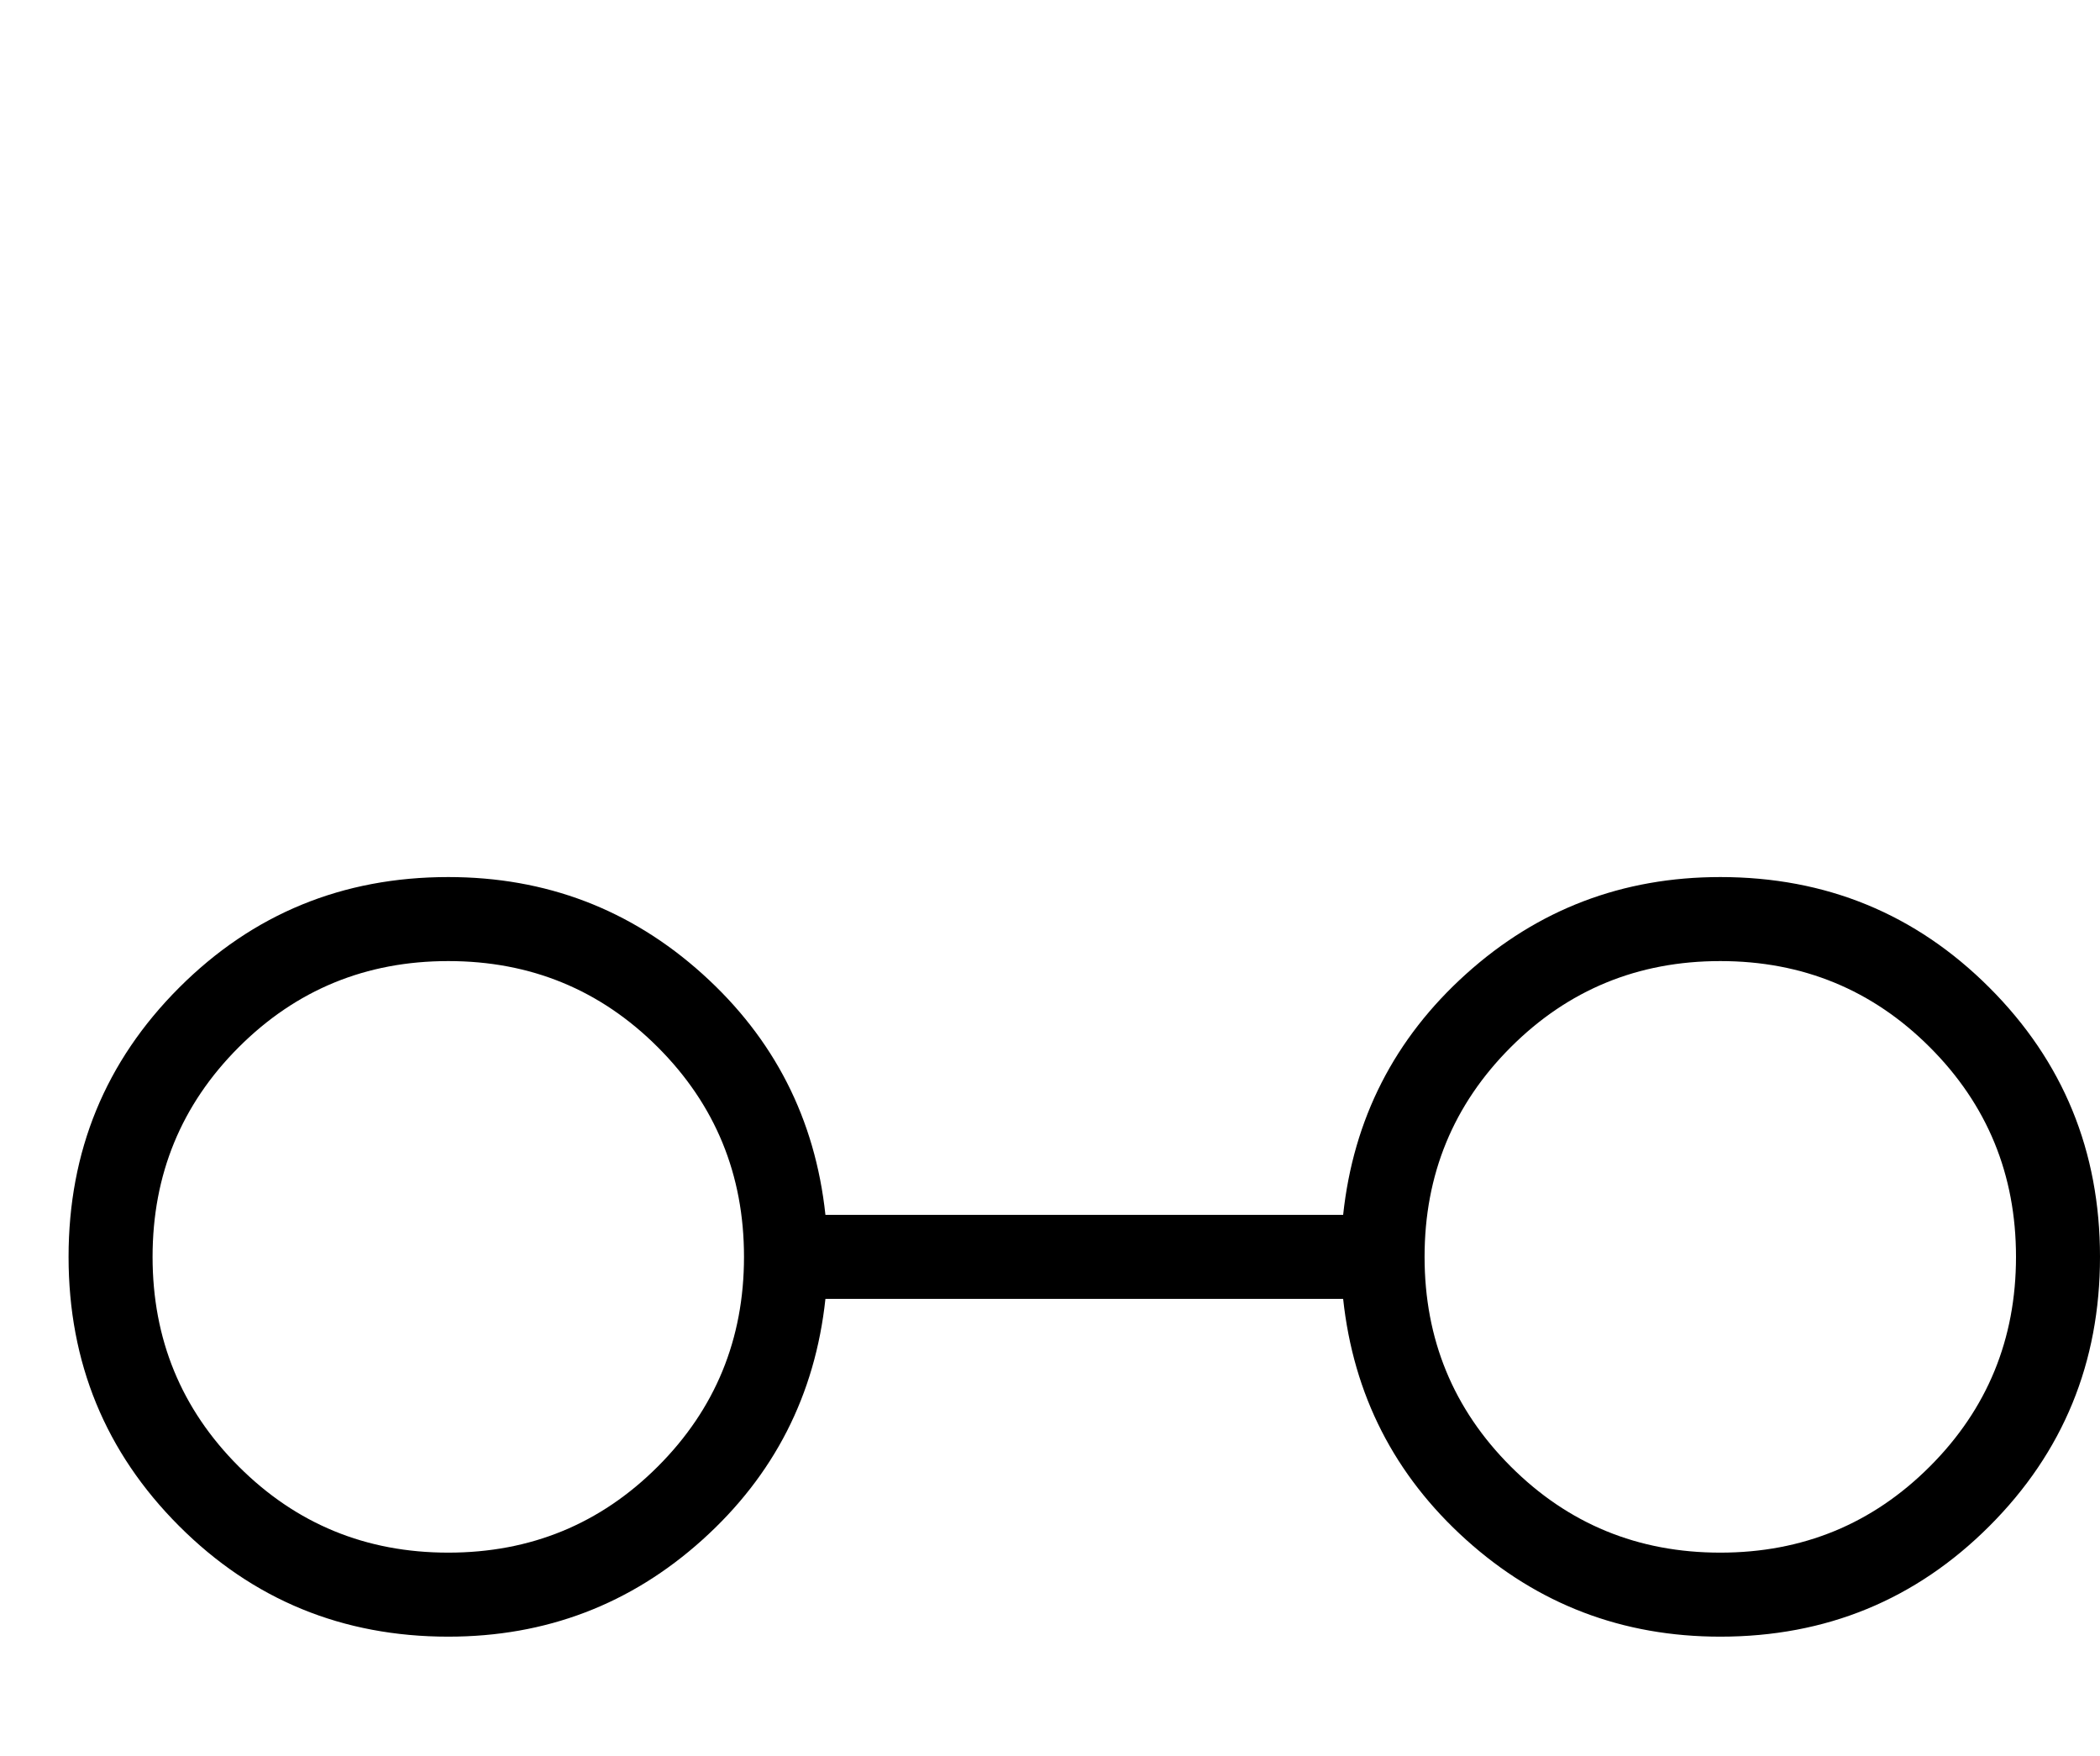 <?xml version="1.0" standalone="no"?>
<!DOCTYPE svg PUBLIC "-//W3C//DTD SVG 1.1//EN" "http://www.w3.org/Graphics/SVG/1.1/DTD/svg11.dtd" >
<svg viewBox="0 -442 2450 2048">
  <g transform="matrix(1 0 0 -1 0 1606)">
   <path fill="currentColor"
d="M2450 582q0 -185 -129 -314t-314 -129q-171 0 -296.5 113t-143.5 281h-604q-18 -168 -143.5 -281t-296.5 -113q-185 0 -314 129t-129 314t129 314t314 129q171 0 296.5 -113t143.5 -281h604q18 168 143.5 281t296.5 113q185 0 314 -129t129 -314zM2352 582
q0 144 -100.5 244.5t-244.5 100.5t-244.5 -100.5t-100.5 -244.5t100.5 -244.5t244.5 -100.5t244.5 100.5t100.5 244.5zM868 582q0 144 -100.5 244.5t-244.5 100.5t-244.5 -100.5t-100.5 -244.5t100.5 -244.5t244.5 -100.5t244.5 100.5t100.5 244.5z" />
  </g>

</svg>
